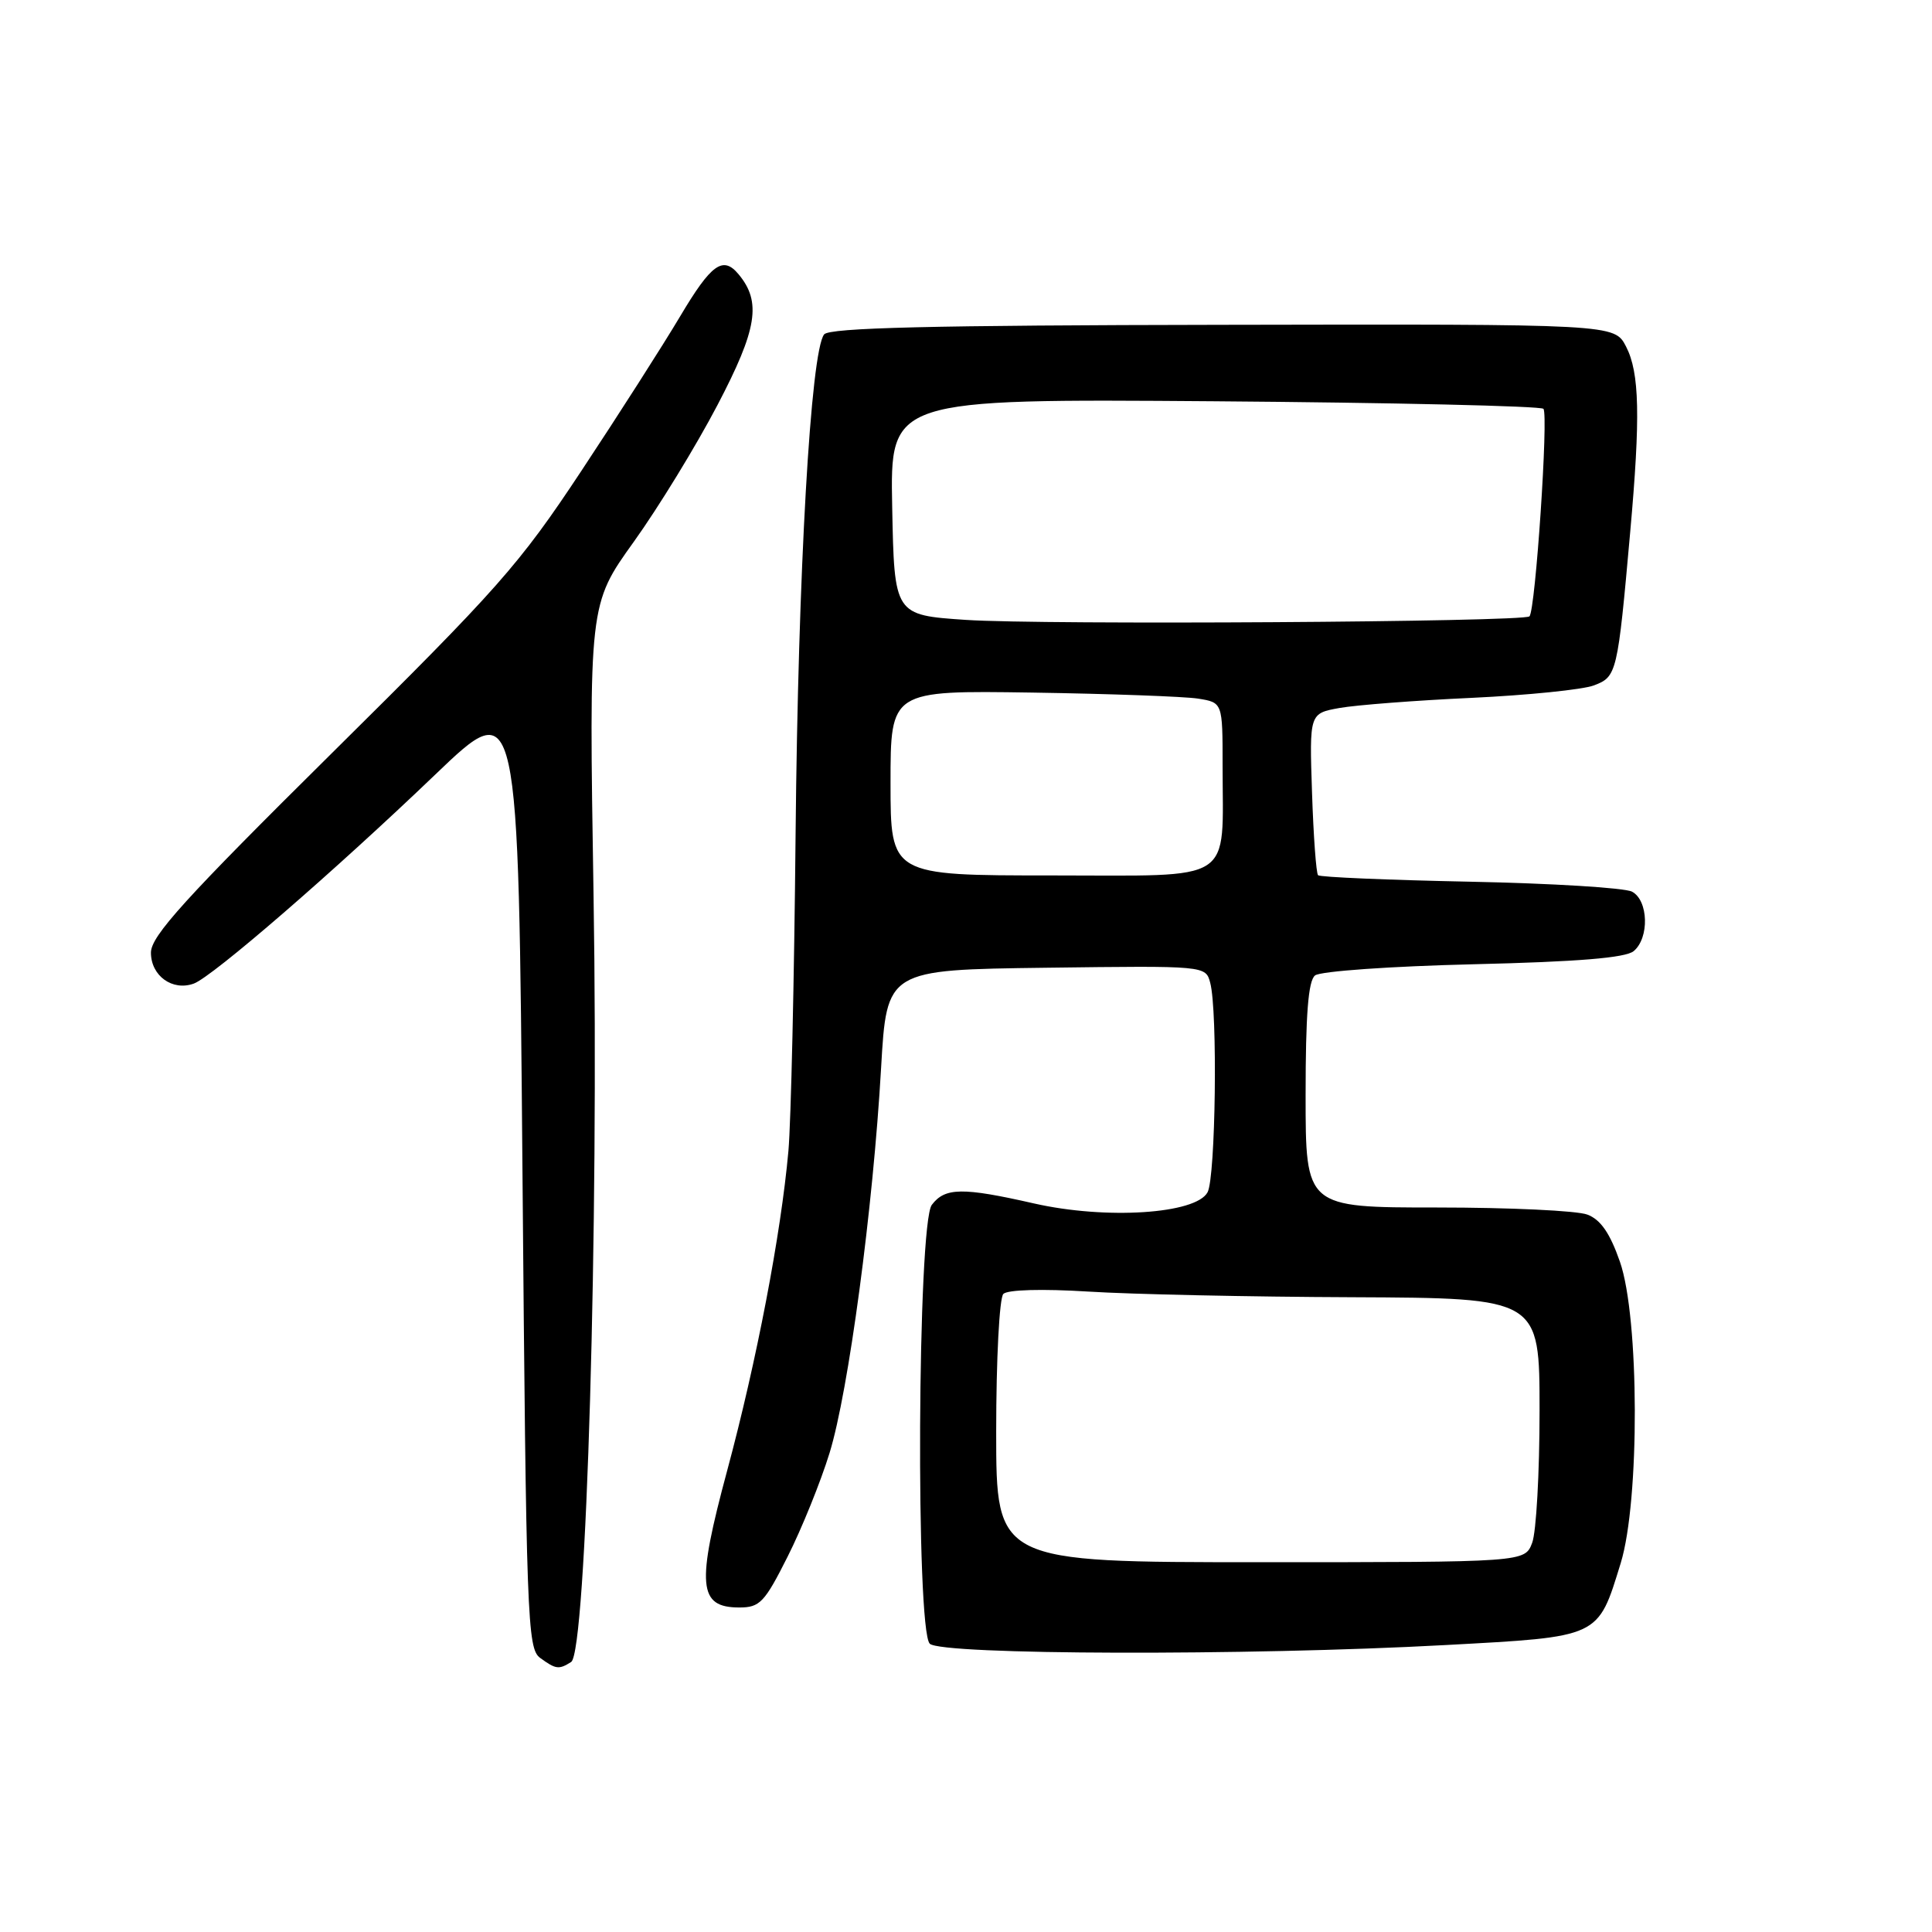 <?xml version="1.0" encoding="UTF-8" standalone="no"?>
<!DOCTYPE svg PUBLIC "-//W3C//DTD SVG 1.1//EN" "http://www.w3.org/Graphics/SVG/1.1/DTD/svg11.dtd" >
<svg xmlns="http://www.w3.org/2000/svg" xmlns:xlink="http://www.w3.org/1999/xlink" version="1.1" viewBox="0 0 256 256">
 <g >
 <path fill="currentColor"
d=" M 75.68 220.22 C 77.70 218.94 79.36 162.37 78.65 118.79 C 78.03 80.08 78.03 80.08 83.98 71.79 C 87.25 67.23 92.24 59.08 95.07 53.67 C 100.34 43.61 100.92 40.01 97.87 36.35 C 95.80 33.85 94.25 34.97 90.12 41.92 C 87.86 45.72 81.97 54.94 77.03 62.40 C 68.80 74.84 66.03 77.97 44.02 99.75 C 24.46 119.11 20.00 124.03 20.00 126.23 C 20.00 129.30 22.85 131.36 25.68 130.33 C 28.15 129.43 44.30 115.45 57.70 102.61 C 68.70 92.07 68.70 92.07 69.23 155.21 C 69.73 214.62 69.87 218.43 71.57 219.68 C 73.65 221.20 74.06 221.25 75.68 220.22 Z  M 191.50 217.98 C 212.11 216.86 211.69 217.06 214.75 207.13 C 217.29 198.90 217.23 174.58 214.65 167.19 C 213.33 163.40 212.09 161.60 210.33 160.94 C 208.98 160.42 200.02 160.00 190.43 160.00 C 173.00 160.00 173.00 160.00 173.00 145.12 C 173.00 134.42 173.35 129.96 174.25 129.25 C 174.94 128.69 184.35 128.03 195.22 127.77 C 209.10 127.44 215.39 126.92 216.47 126.03 C 218.57 124.28 218.43 119.30 216.25 118.15 C 215.29 117.64 205.64 117.05 194.80 116.83 C 183.97 116.61 174.90 116.23 174.65 115.97 C 174.40 115.71 174.04 110.78 173.85 105.02 C 173.50 94.53 173.50 94.53 177.50 93.81 C 179.70 93.42 187.57 92.81 195.00 92.47 C 202.43 92.12 209.72 91.38 211.20 90.82 C 214.24 89.67 214.34 89.26 216.01 70.50 C 217.38 55.22 217.25 49.38 215.46 45.92 C 213.92 42.94 213.92 42.94 162.03 43.04 C 123.30 43.10 109.90 43.43 109.20 44.31 C 107.42 46.58 105.75 75.70 105.42 110.50 C 105.24 129.75 104.81 148.65 104.47 152.50 C 103.48 163.55 100.26 180.35 96.36 194.84 C 92.25 210.09 92.51 213.00 97.97 213.00 C 100.68 213.00 101.31 212.34 104.37 206.25 C 106.24 202.54 108.74 196.36 109.92 192.53 C 112.43 184.39 115.69 160.08 116.75 141.50 C 117.50 128.50 117.50 128.50 138.63 128.23 C 159.76 127.96 159.76 127.96 160.36 130.23 C 161.36 133.95 161.08 155.98 160.01 157.98 C 158.47 160.86 146.55 161.63 137.00 159.46 C 127.54 157.31 125.22 157.34 123.47 159.65 C 121.57 162.15 121.33 215.93 123.20 217.80 C 124.70 219.30 165.21 219.41 191.50 217.98 Z  M 132.00 189.70 C 132.00 180.13 132.42 171.98 132.95 171.45 C 133.51 170.89 138.10 170.76 144.20 171.14 C 149.86 171.50 165.64 171.84 179.25 171.89 C 204.00 172.00 204.00 172.00 204.00 186.93 C 204.00 195.15 203.56 203.02 203.02 204.43 C 202.05 207.00 202.05 207.00 167.02 207.00 C 132.00 207.00 132.00 207.00 132.00 189.70 Z  M 118.00 103.74 C 118.00 91.49 118.00 91.49 136.75 91.77 C 147.06 91.93 156.96 92.29 158.75 92.57 C 162.00 93.09 162.00 93.09 162.00 101.42 C 162.00 117.25 163.94 116.00 139.38 116.00 C 118.00 116.00 118.00 116.00 118.00 103.74 Z  M 128.00 82.14 C 118.50 81.50 118.50 81.50 118.22 67.17 C 117.94 52.85 117.94 52.85 160.89 53.17 C 184.51 53.35 204.14 53.80 204.51 54.17 C 205.20 54.87 203.46 80.87 202.66 81.67 C 201.91 82.42 138.19 82.82 128.00 82.14 Z "/>
</g>
</svg>